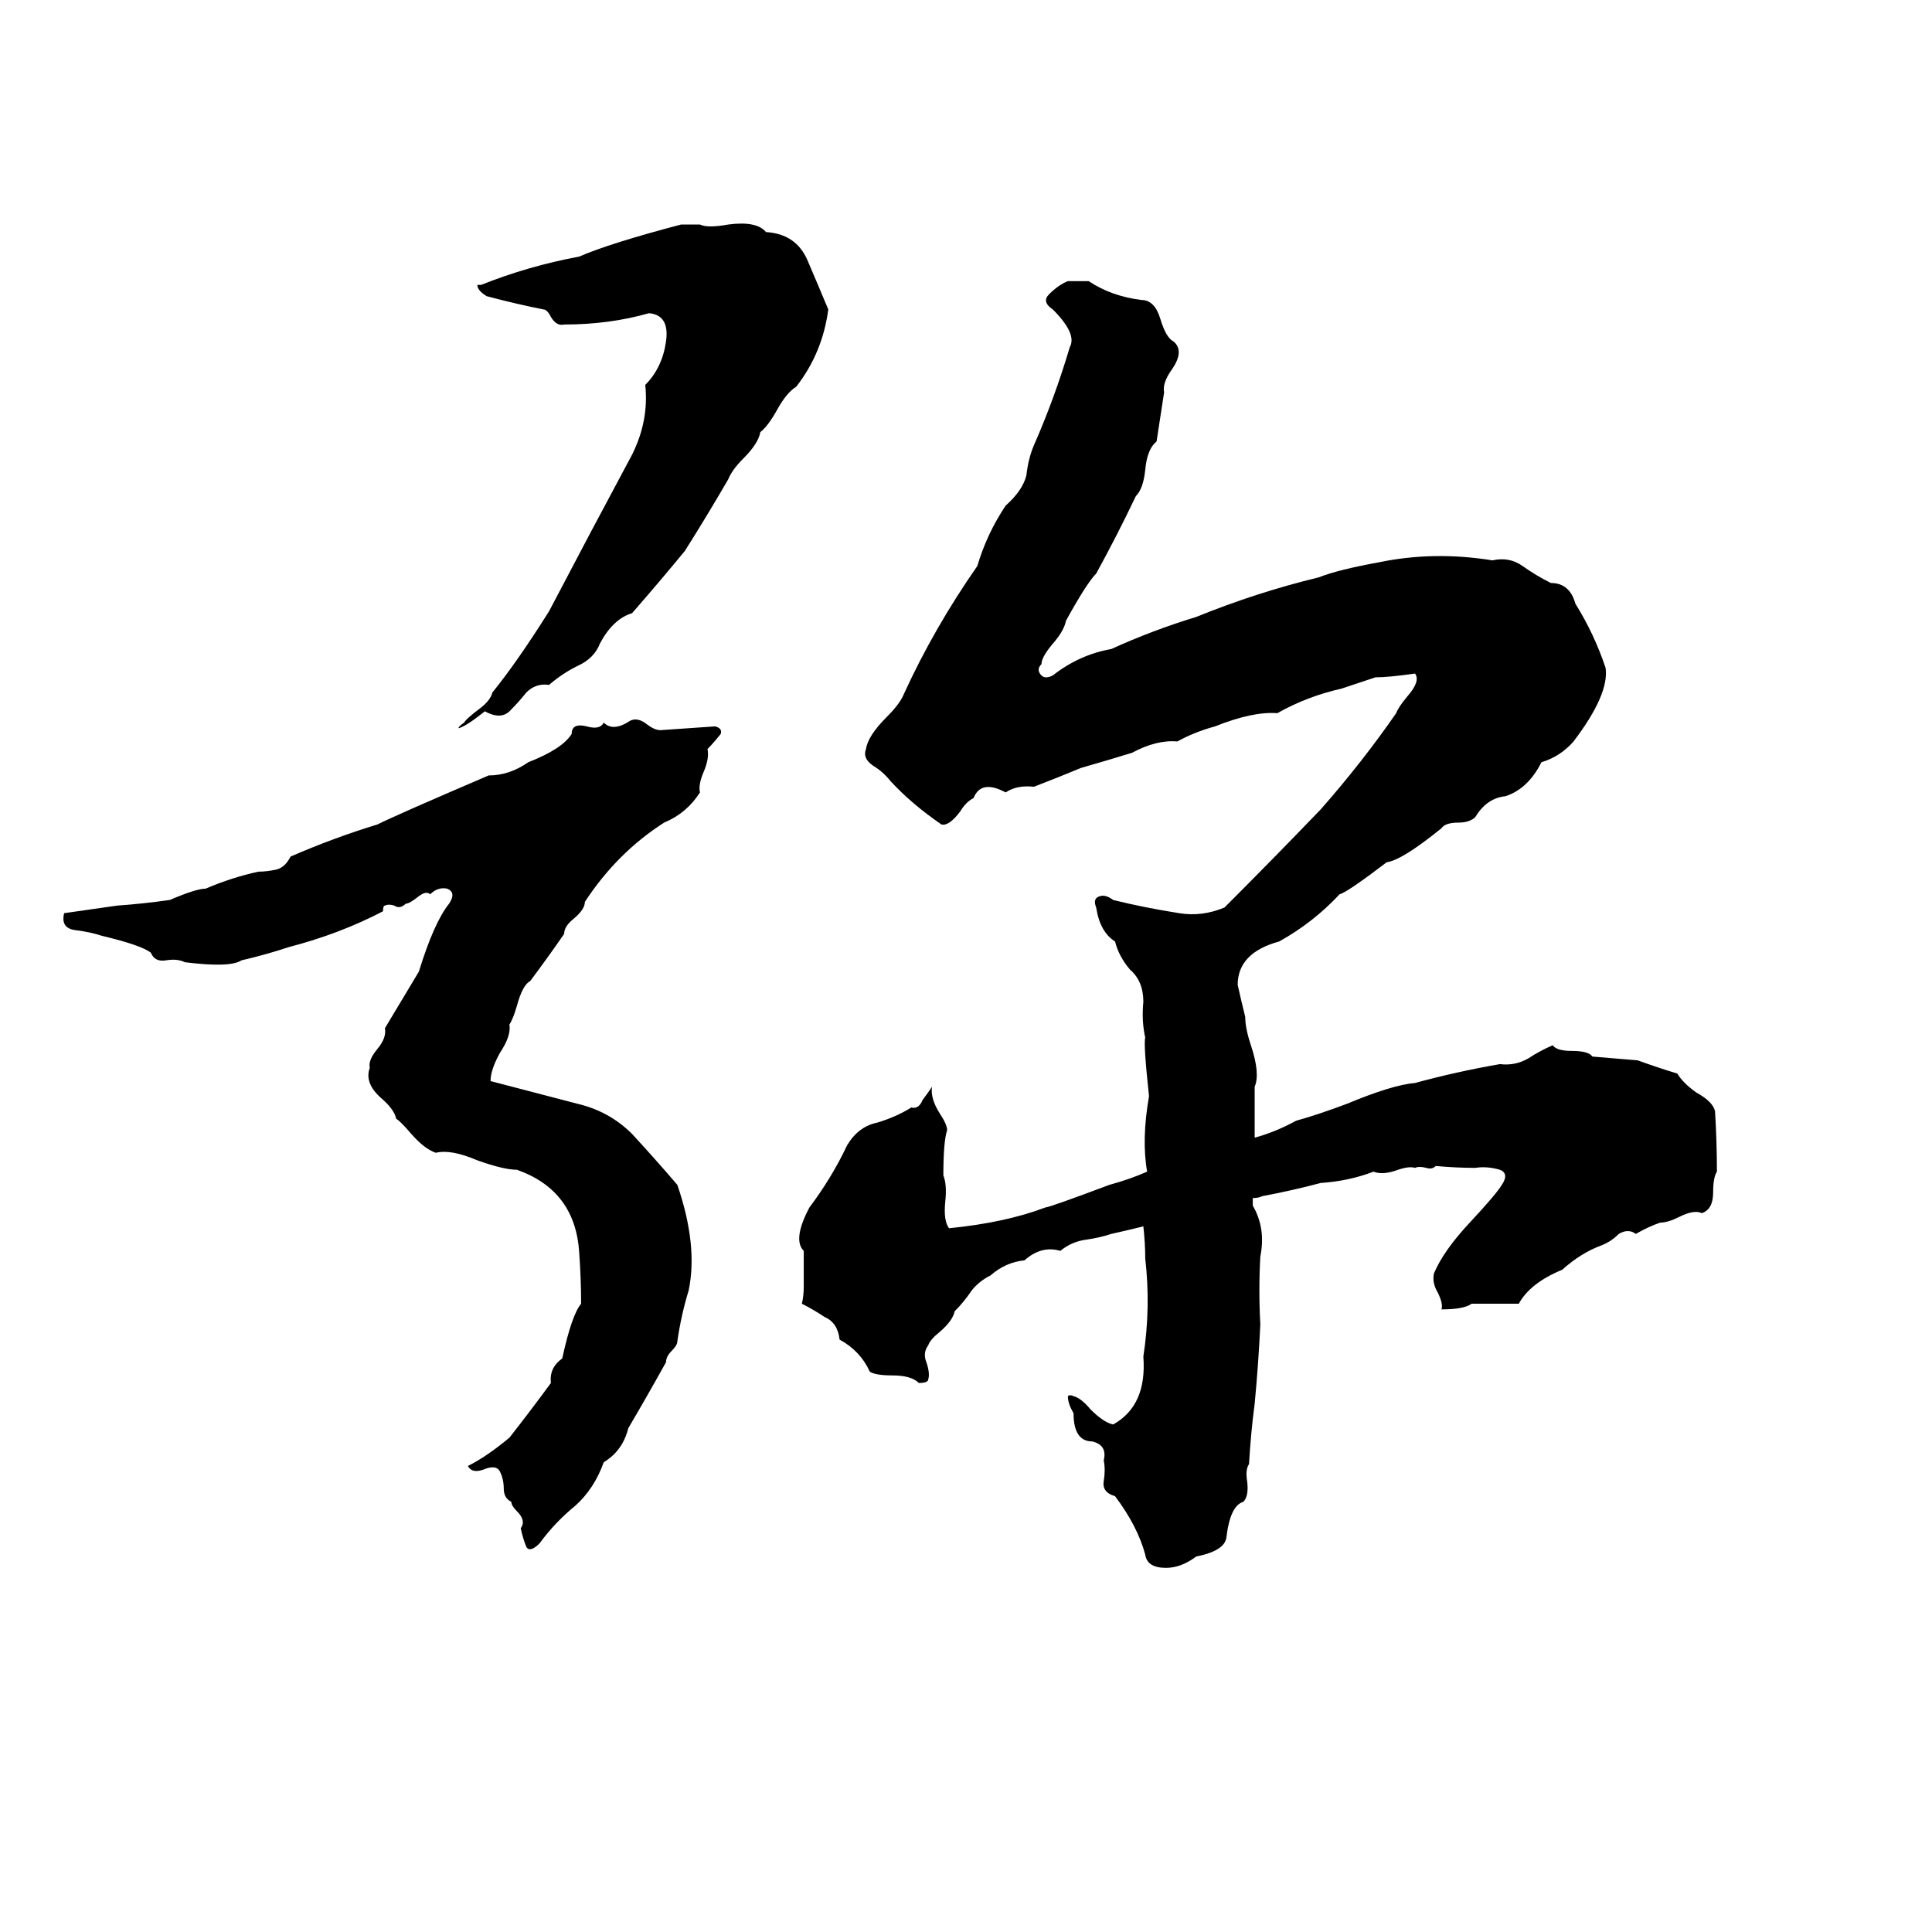 <svg xmlns="http://www.w3.org/2000/svg" viewBox="0 -800 1024 1024">
	<path fill="#000000" d="M361 -681H371Q375 -679 386 -681Q401 -683 406 -677Q422 -676 428 -662Q434 -648 439 -636Q436 -613 422 -595Q417 -592 412 -583Q407 -574 403 -571Q402 -565 394 -557Q388 -551 386 -546Q375 -527 363 -508Q349 -491 335 -475Q325 -472 318 -459Q315 -451 306 -447Q298 -443 291 -437Q284 -438 279 -433Q275 -428 271 -424Q266 -418 257 -423Q247 -415 243 -414Q243 -415 246 -417Q247 -419 255 -425Q260 -429 261 -433Q274 -449 291 -476Q313 -518 335 -559Q344 -577 342 -596Q351 -605 353 -619Q355 -633 344 -634Q323 -628 299 -628Q295 -627 292 -632Q290 -636 288 -636Q273 -639 258 -643Q253 -646 253 -649Q254 -649 255 -649Q280 -659 307 -664Q323 -671 361 -681ZM566 -651H577Q589 -643 605 -641Q612 -641 615 -631Q618 -621 622 -619Q628 -614 621 -604Q616 -597 617 -592Q615 -579 613 -566Q608 -562 607 -551Q606 -541 602 -537Q592 -516 581 -496Q576 -491 565 -471Q564 -466 559 -460Q552 -452 552 -448Q549 -445 552 -442Q554 -440 558 -442Q572 -453 589 -456Q611 -466 634 -473Q666 -486 699 -494Q709 -498 731 -502Q760 -508 791 -503Q800 -505 807 -500Q814 -495 822 -491Q832 -491 835 -480Q845 -464 851 -446Q853 -432 834 -407Q827 -399 817 -396Q810 -382 798 -378Q788 -377 782 -367Q779 -364 773 -364Q766 -364 764 -361Q743 -344 735 -343Q714 -327 710 -326Q696 -311 678 -301Q656 -295 656 -278Q658 -269 660 -261Q660 -255 663 -246Q668 -231 665 -224Q665 -210 665 -197Q676 -200 687 -206Q698 -209 714 -215Q738 -225 750 -226Q772 -232 795 -236Q803 -235 810 -239Q816 -243 823 -246Q825 -243 833 -243Q842 -243 844 -240Q856 -239 868 -238Q879 -234 889 -231Q892 -226 899 -221Q908 -216 909 -211Q910 -195 910 -179Q908 -176 908 -168Q908 -159 902 -157Q898 -159 890 -155Q884 -152 880 -152Q874 -150 867 -146Q863 -149 858 -146Q854 -142 849 -140Q838 -136 828 -127Q811 -120 805 -109Q793 -109 780 -109Q776 -106 764 -106Q765 -109 762 -115Q759 -120 760 -125Q765 -137 779 -152Q793 -167 796 -172Q800 -178 795 -180Q788 -182 782 -181Q772 -181 761 -182Q759 -180 756 -181Q752 -182 750 -181Q747 -182 741 -180Q733 -177 728 -179Q715 -174 700 -173Q685 -169 669 -166Q667 -165 664 -165Q664 -163 664 -161Q671 -149 668 -134Q667 -116 668 -98Q667 -77 665 -56Q663 -41 662 -24Q660 -21 661 -15Q662 -7 659 -4Q652 -2 650 15Q649 22 634 25Q626 31 618 31Q608 31 607 24Q603 9 591 -7Q584 -9 585 -15Q586 -21 585 -26Q587 -34 579 -36Q569 -36 569 -51Q566 -56 566 -60Q567 -61 569 -60Q573 -59 578 -53Q585 -46 590 -45Q608 -55 606 -81Q610 -107 607 -133Q607 -141 606 -150Q598 -148 589 -146Q583 -144 576 -143Q568 -142 562 -137Q552 -140 543 -132Q533 -131 525 -124Q519 -121 515 -116Q511 -110 506 -105Q505 -100 498 -94Q493 -90 492 -87Q489 -83 491 -78Q493 -72 492 -69Q492 -67 487 -67Q483 -71 473 -71Q464 -71 461 -73Q456 -84 445 -90Q444 -99 437 -102Q431 -106 425 -109Q426 -113 426 -118Q426 -127 426 -137Q420 -143 429 -160Q441 -176 449 -193Q455 -203 465 -205Q475 -208 483 -213Q487 -212 489 -217Q492 -221 494 -224Q493 -218 498 -210Q502 -204 502 -201Q500 -195 500 -177Q502 -172 501 -163Q500 -153 503 -149Q533 -152 554 -160Q556 -160 588 -172Q599 -175 608 -179Q605 -196 609 -219Q606 -247 607 -250Q605 -259 606 -269Q606 -280 599 -286Q593 -293 591 -301Q583 -306 581 -319Q579 -324 583 -325Q586 -326 590 -323Q606 -319 625 -316Q637 -314 649 -319Q675 -345 700 -371Q722 -396 740 -422Q741 -425 746 -431Q753 -439 750 -443Q736 -441 729 -441Q720 -438 711 -435Q693 -431 677 -422Q664 -423 644 -415Q633 -412 624 -407Q613 -408 600 -401Q587 -397 573 -393Q561 -388 548 -383Q539 -384 533 -380Q520 -387 516 -377Q512 -375 509 -370Q503 -362 499 -363Q483 -374 472 -386Q468 -391 463 -394Q457 -398 459 -403Q460 -410 470 -420Q477 -427 479 -432Q495 -467 518 -500Q523 -517 533 -532Q542 -540 544 -548Q545 -557 548 -564Q559 -589 567 -616Q571 -623 558 -636Q552 -640 556 -644Q561 -649 566 -651ZM334 -418Q338 -420 343 -416Q347 -413 350 -413Q365 -414 379 -415Q383 -414 382 -411Q378 -406 375 -403Q376 -398 373 -391Q370 -384 371 -380Q364 -369 352 -364Q327 -348 310 -322Q310 -318 304 -313Q299 -309 299 -305Q290 -292 281 -280Q277 -278 274 -267Q272 -260 270 -257Q271 -251 265 -242Q260 -233 260 -227Q283 -221 306 -215Q323 -211 335 -199Q347 -186 359 -172Q370 -140 365 -116Q361 -103 359 -89Q359 -87 356 -84Q353 -81 353 -78Q343 -60 333 -43Q330 -31 320 -25Q315 -11 305 -2Q294 7 286 18Q281 23 279 20Q277 15 276 10Q279 6 274 1Q271 -2 271 -4Q267 -6 267 -11Q267 -16 265 -20Q263 -24 256 -21Q250 -19 248 -23Q258 -28 270 -38Q281 -52 292 -67Q291 -75 298 -80Q303 -103 308 -109Q308 -122 307 -136Q305 -169 274 -180Q267 -180 253 -185Q239 -191 231 -189Q225 -191 218 -199Q212 -206 210 -207Q209 -212 202 -218Q193 -226 196 -234Q195 -238 200 -244Q205 -250 204 -255Q213 -270 222 -285Q230 -311 238 -321Q242 -327 237 -329Q232 -330 228 -326Q226 -328 222 -325Q217 -321 215 -321Q212 -318 209 -320Q206 -321 204 -320Q203 -320 203 -317Q180 -305 153 -298Q141 -294 128 -291Q122 -287 98 -290Q94 -292 88 -291Q82 -290 80 -295Q75 -299 54 -304Q48 -306 40 -307Q32 -308 34 -316Q48 -318 62 -320Q76 -321 90 -323Q104 -329 109 -329Q123 -335 137 -338Q141 -338 146 -339Q151 -340 154 -346Q177 -356 200 -363Q210 -368 259 -389Q270 -389 280 -396Q298 -403 303 -411Q303 -417 311 -415Q318 -413 320 -417Q325 -412 334 -418Z"/>
</svg>